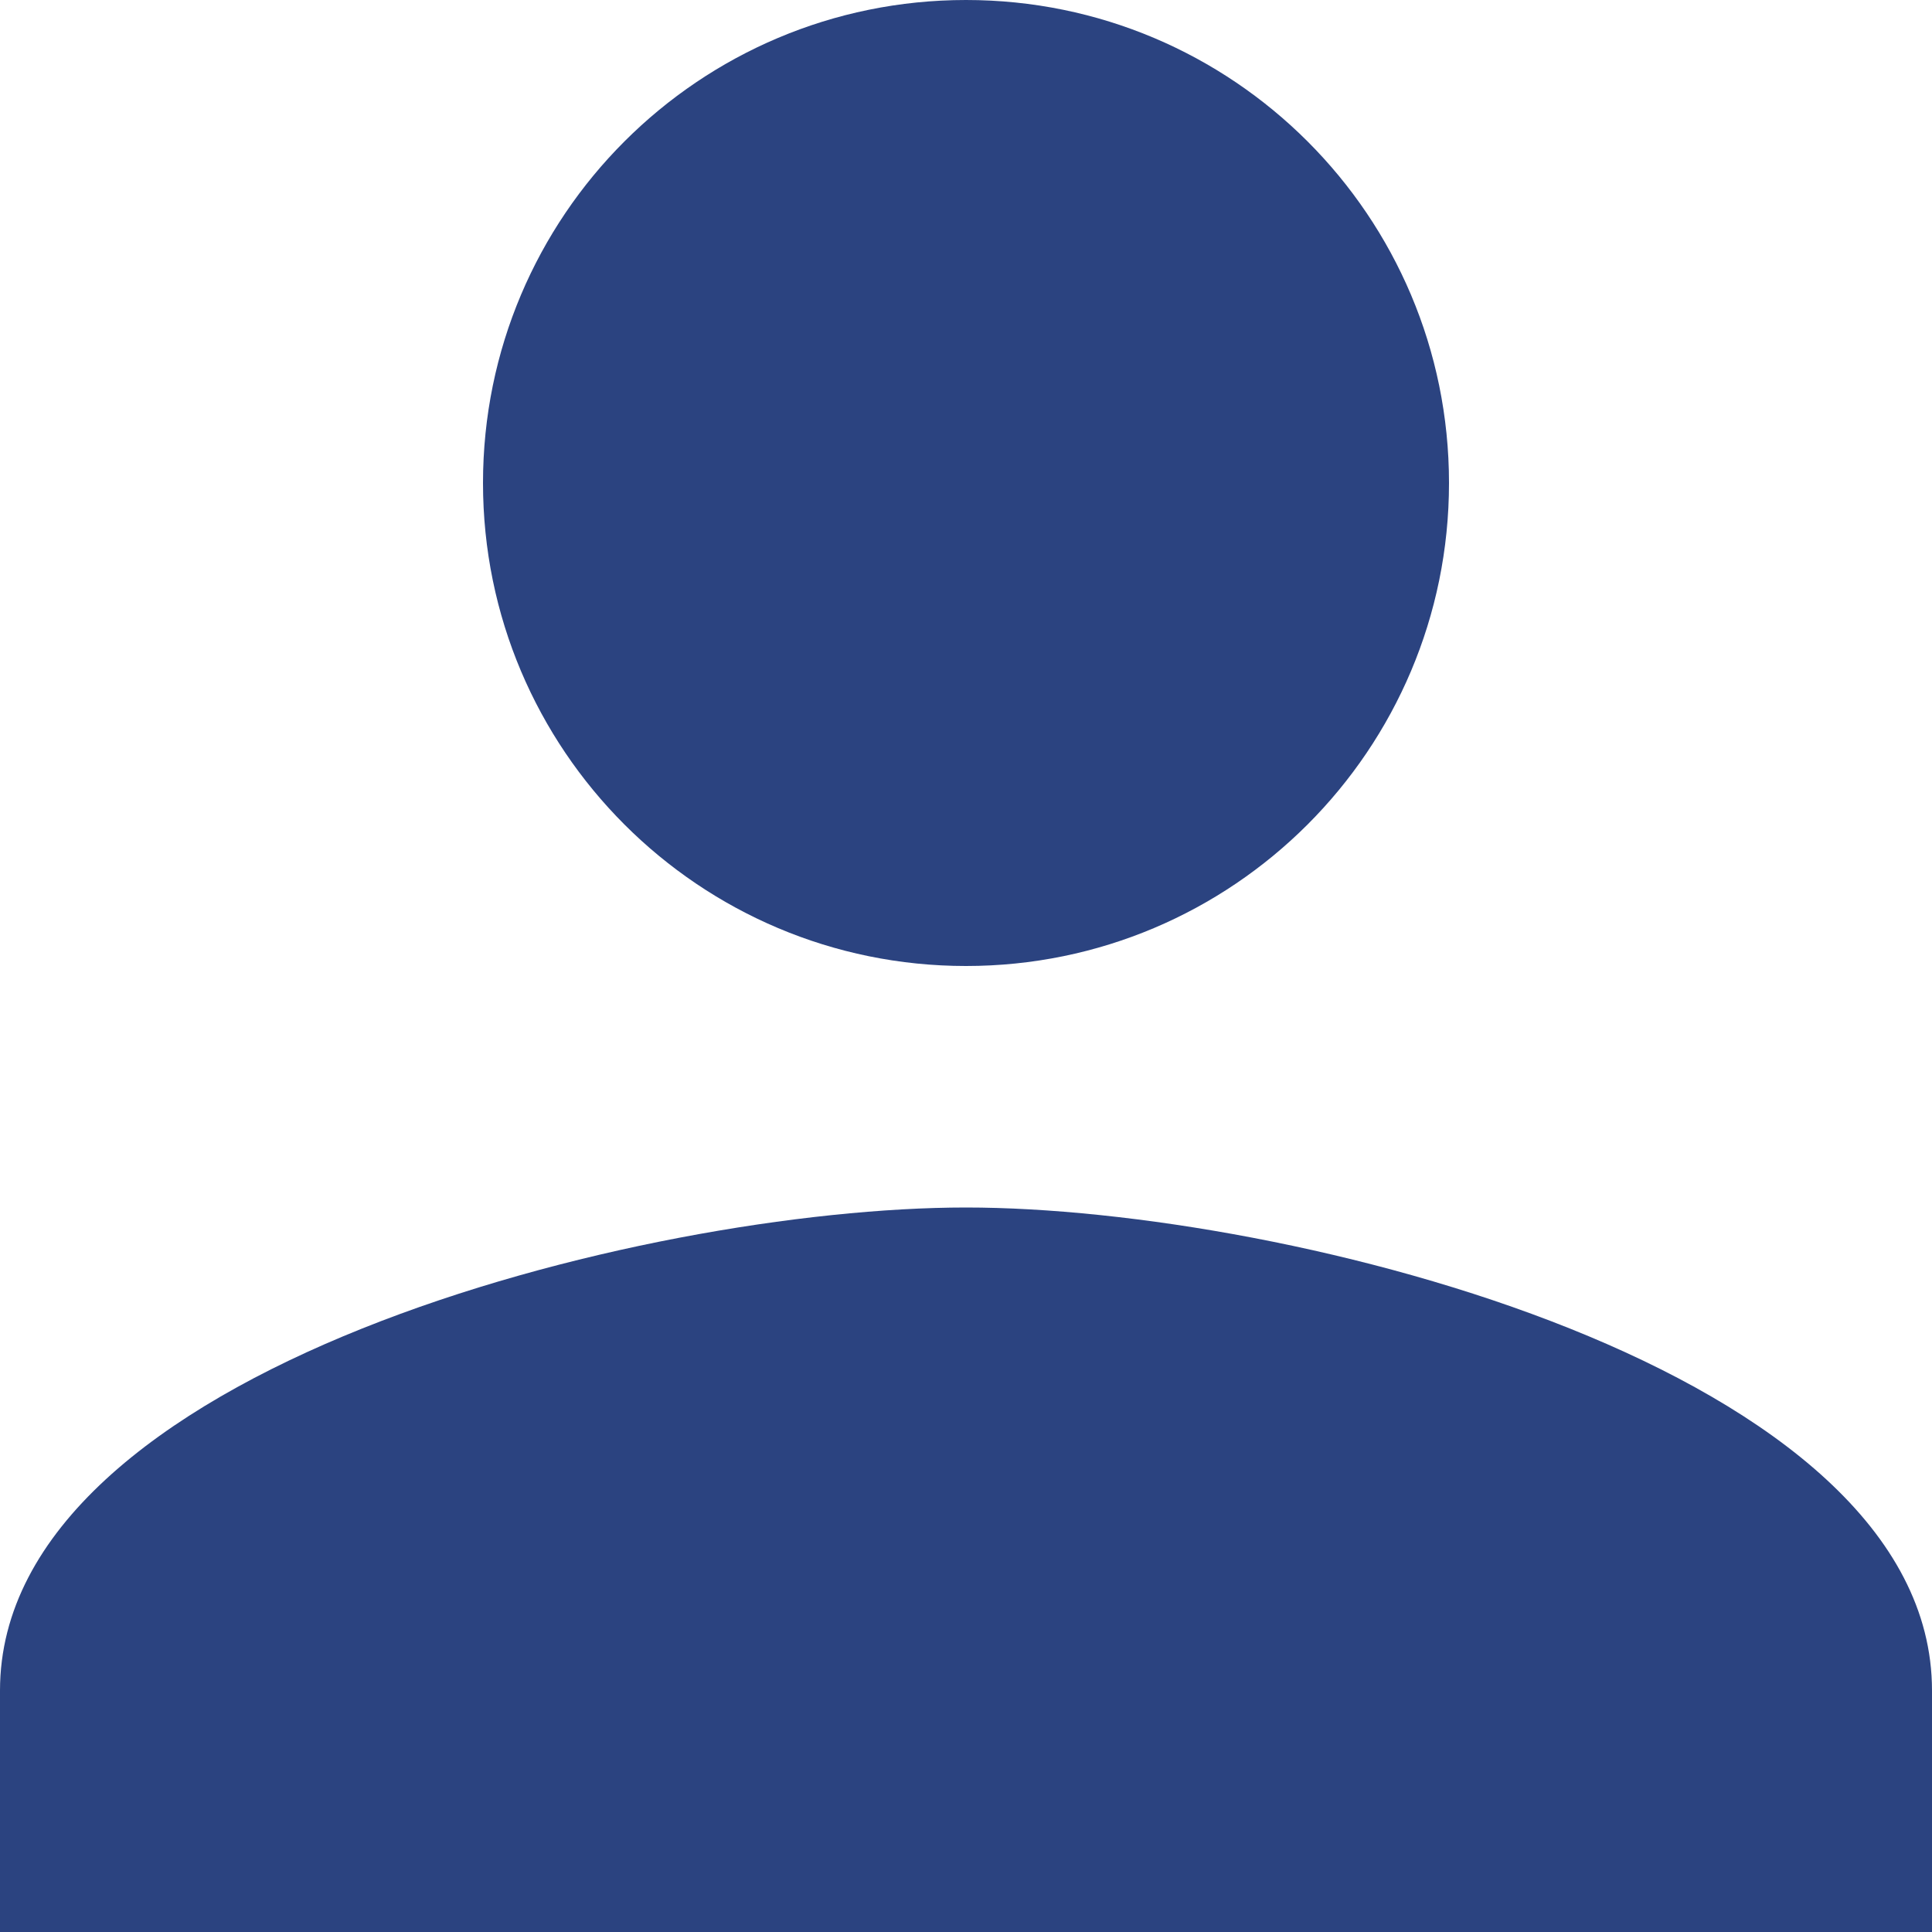 ﻿<?xml version="1.0" encoding="utf-8"?>
<svg version="1.1" xmlns:xlink="http://www.w3.org/1999/xlink" width="12px" height="12px" xmlns="http://www.w3.org/2000/svg">
  <g transform="matrix(1 0 0 1 -1359 -163 )">
    <path d="M 3 3  C 3 4.657  4.343 6  6 6  C 7.657 6  9 4.657  9 3  C 9 1.342  7.657 0  6 0  C 4.343 0  3 1.342  3 3  Z M 12 10.5  C 12 8.505  8.003 7.5  6 7.5  C 3.997 7.5  0 8.505  0 10.5  L 0 12  L 12 12  L 12 10.5  Z " fill-rule="nonzero" fill="#2b4380" stroke="none" transform="matrix(1 0 0 1 1359 163 )" />
  </g>
</svg>
